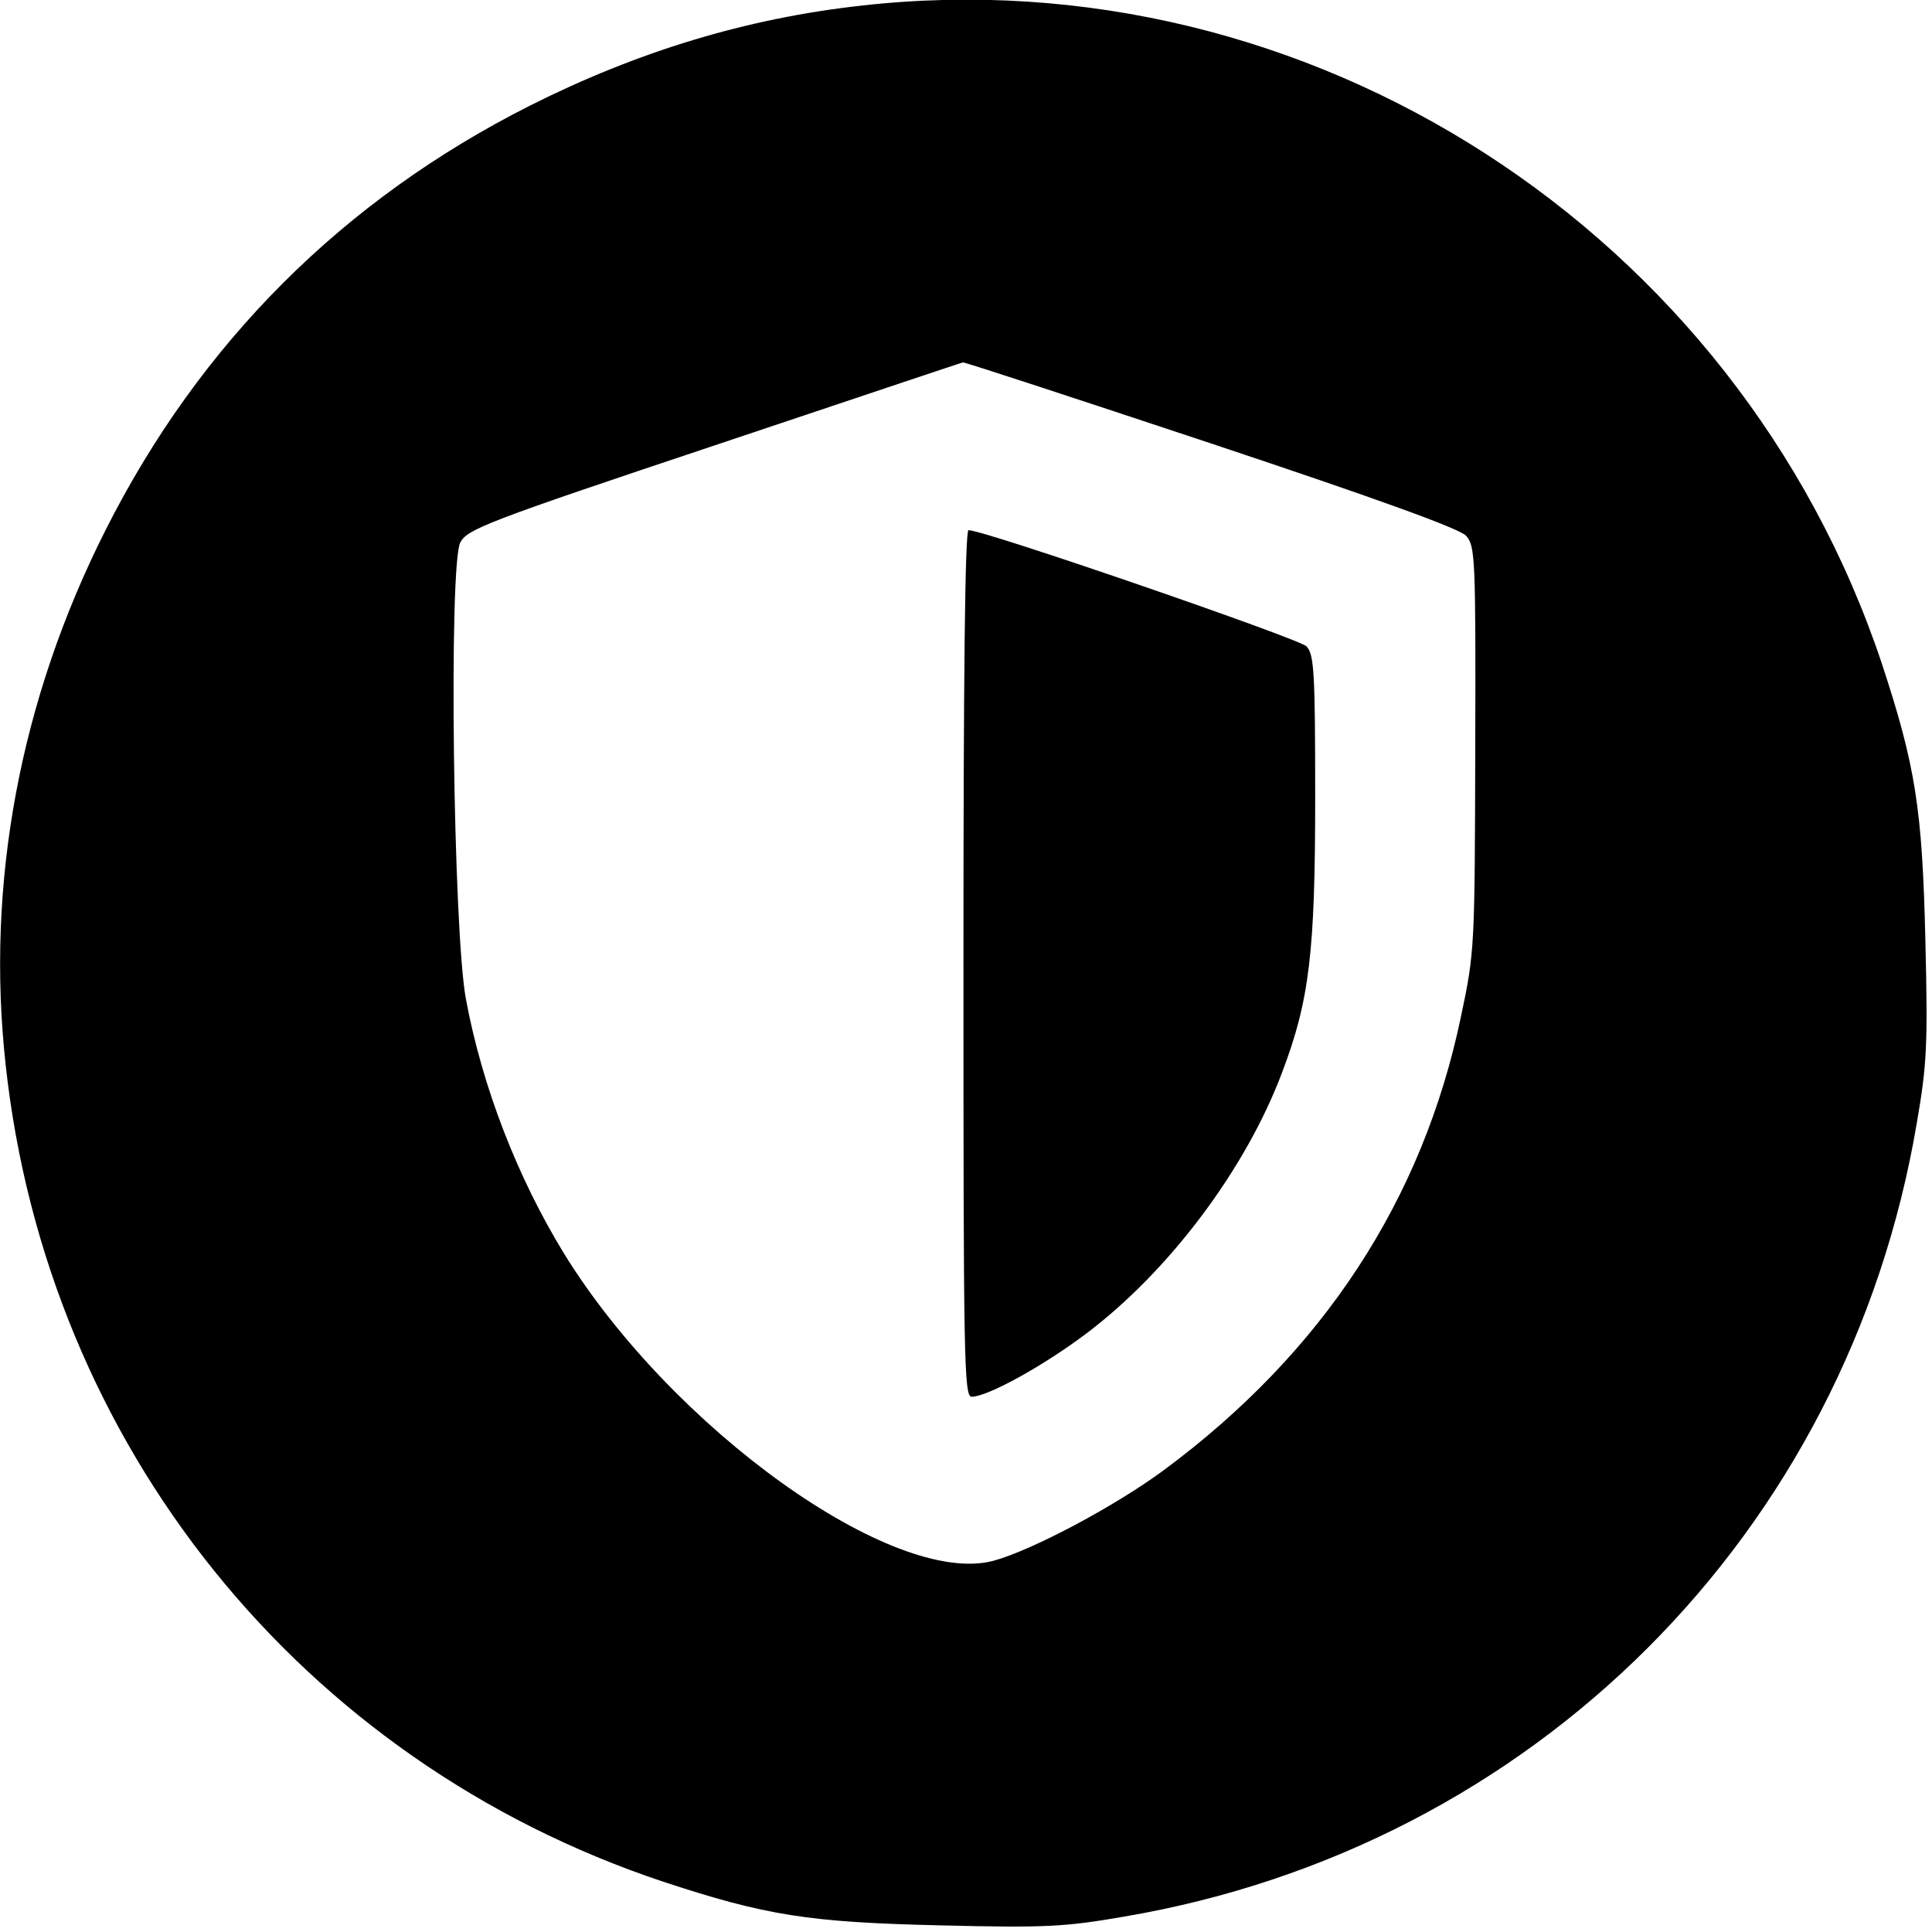 <svg xmlns="http://www.w3.org/2000/svg" width="505.333" height="505.333" preserveAspectRatio="xMidYMid meet" version="1.0" viewBox="0 0 379 379"><g fill="#000" stroke="none"><path d="M1690 3779 c-226 -25 -439 -90 -650 -196 -367 -185 -648 -466 -833 -833 -168 -333 -235 -693 -196 -1048 81 -747 579 -1366 1289 -1603 203 -67 287 -80 545 -86 205 -5 244 -3 359 17 804 136 1420 752 1556 1556 20 115 22 154 17 359 -6 258 -19 342 -86 545 -283 846 -1123 1388 -2001 1289z m686 -859 c330 -110 487 -167 500 -181 18 -20 19 -43 18 -418 -1 -389 -1 -398 -28 -525 -75 -360 -271 -659 -583 -890 -96 -71 -260 -158 -335 -178 -196 -51 -629 259 -841 602 -92 150 -161 328 -193 500 -25 134 -34 853 -11 896 14 26 52 41 498 190 266 89 486 163 488 163 3 1 222 -71 487 -159z" transform="translate(0,379) scale(0.1,-0.1)"/><path d="M1890 1900 c0 -774 1 -850 16 -850 31 0 140 60 225 124 163 123 313 323 384 512 54 142 65 237 65 540 0 244 -2 280 -17 296 -14 15 -632 228 -663 228 -7 0 -10 -288 -10 -850z" transform="translate(0,379) scale(0.1,-0.1)"/></g></svg>